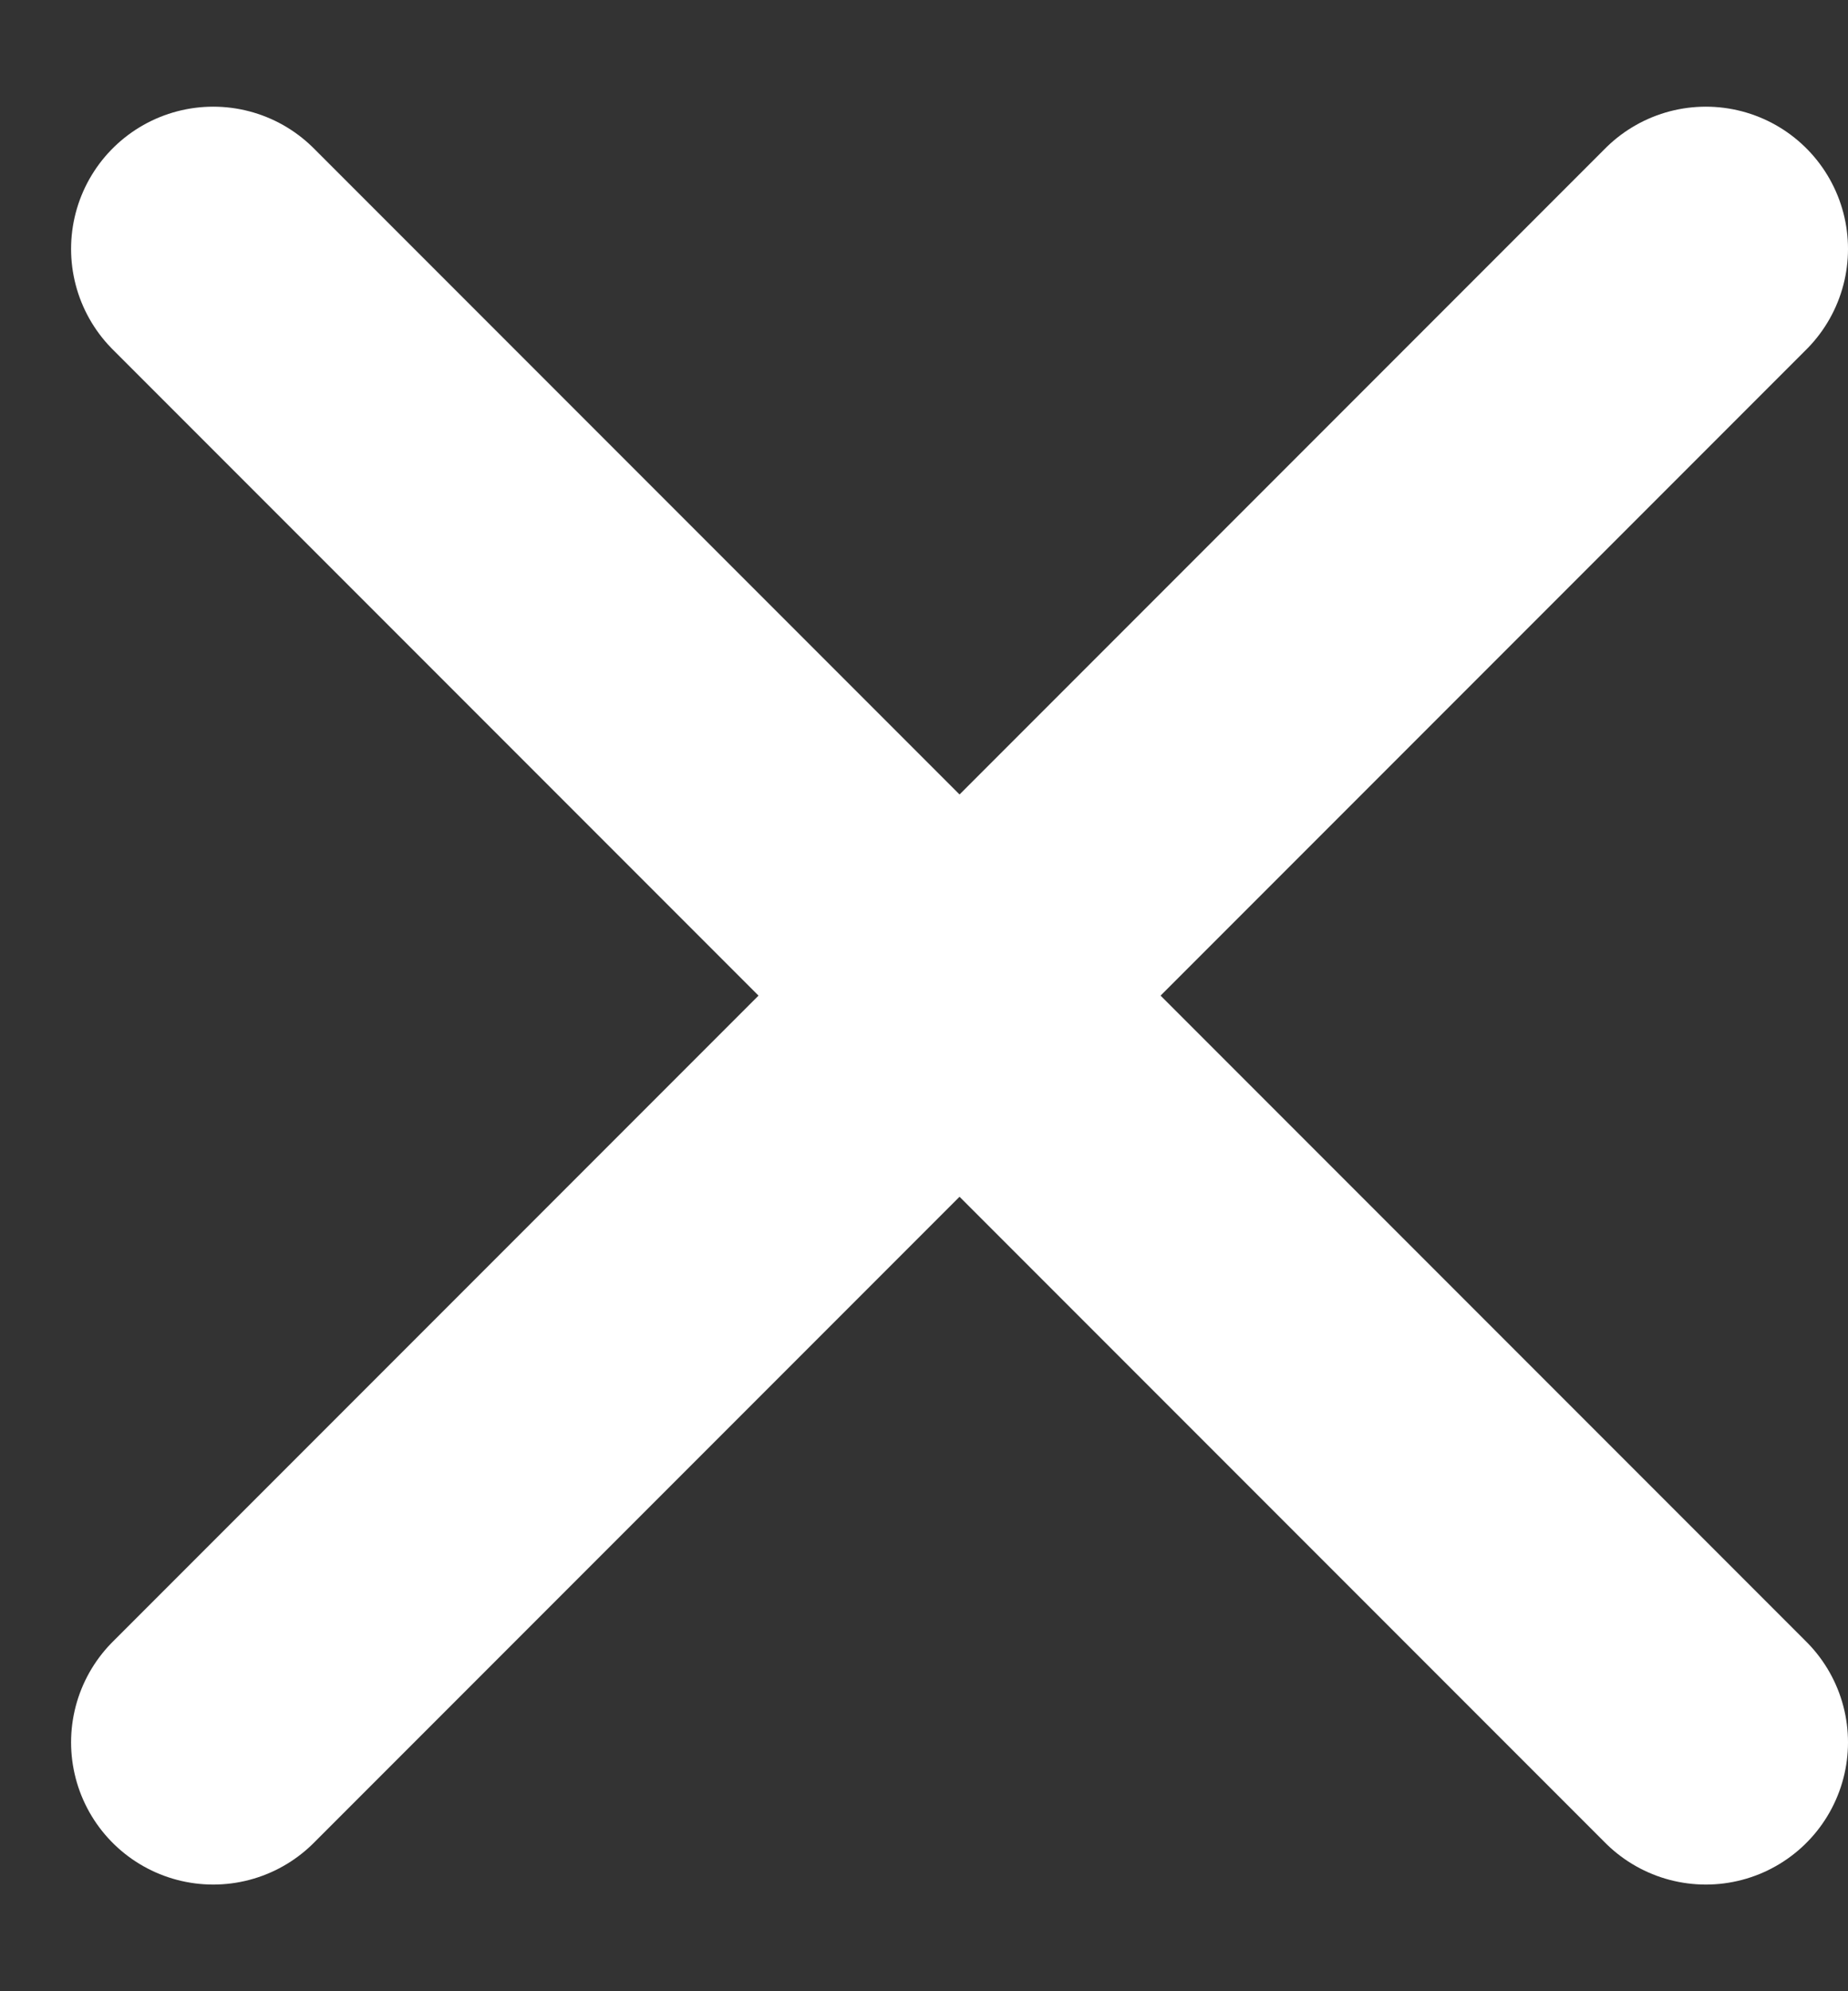 <svg width="13" height="14" viewBox="0 0 13 14" fill="none" xmlns="http://www.w3.org/2000/svg">
<rect x="0" y="0" width="13" height="14" fill="#333333" stroke="none"/>
<path d="M1.5 12.25L12 1.75M12 12.25L1.5 1.75" stroke="white" stroke-width="2" stroke-linecap="round"/>
</svg>
